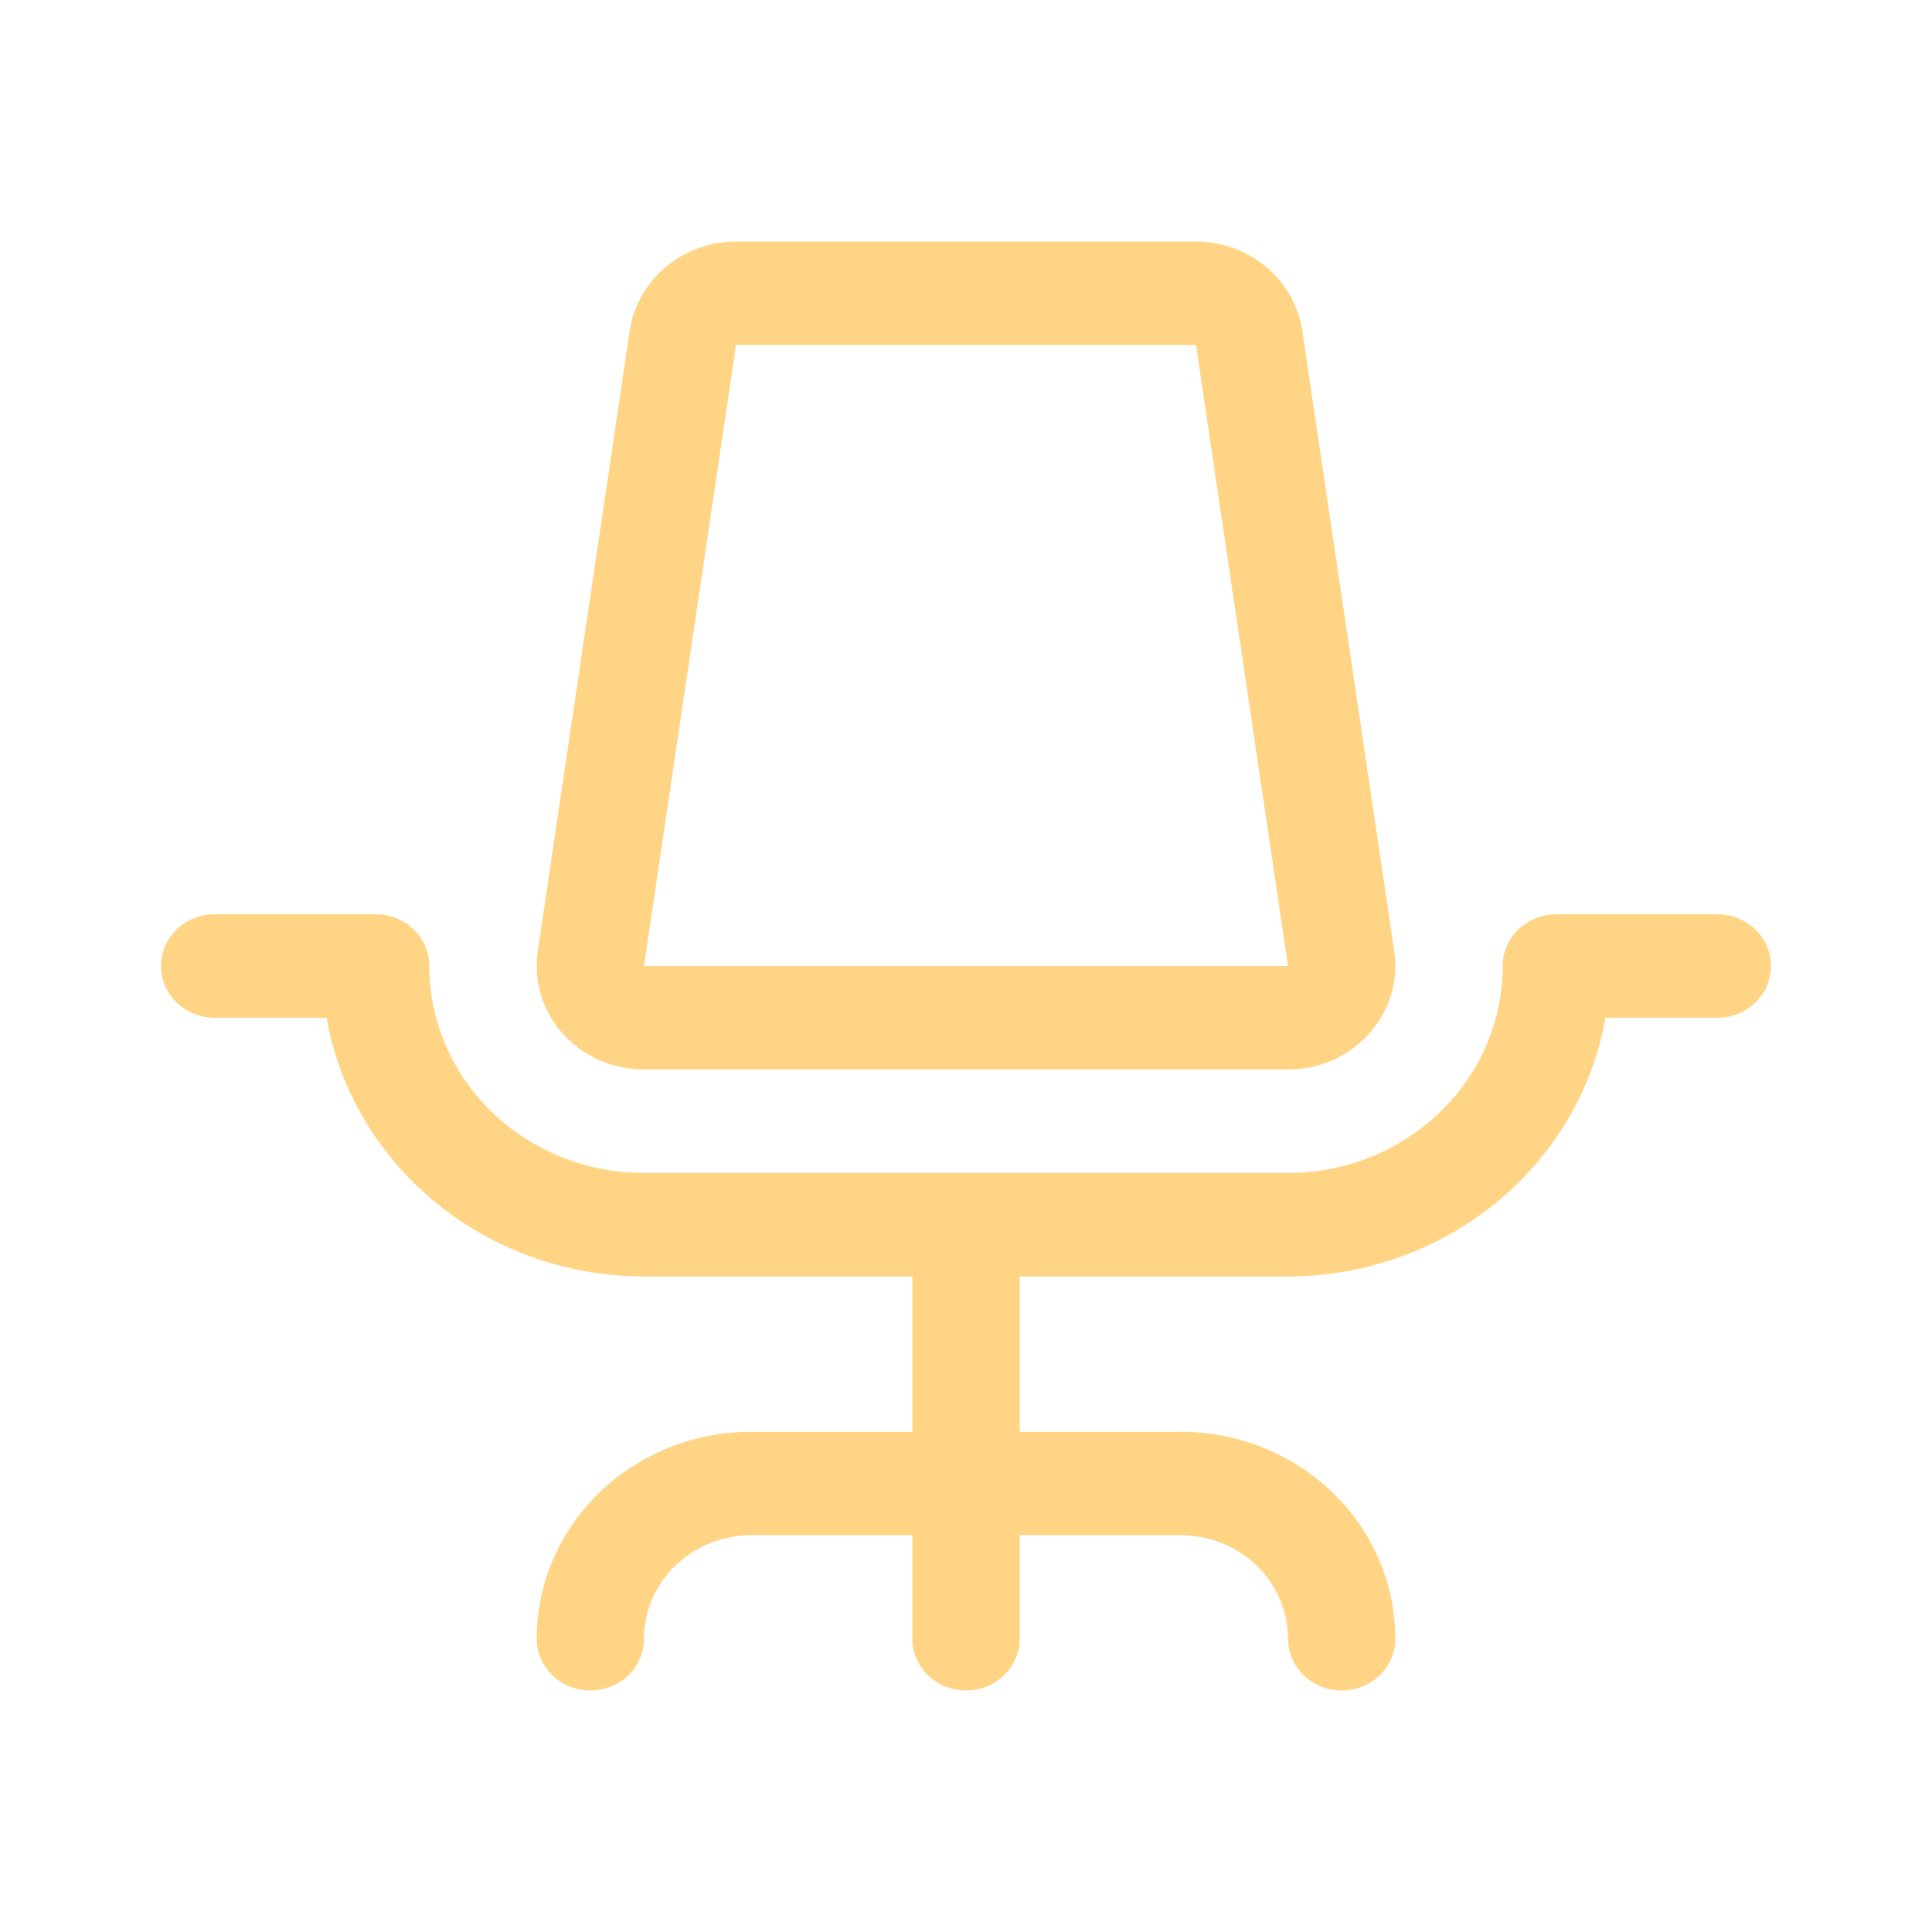<svg width="24" height="24" viewBox="0 0 24 24" fill="none" xmlns="http://www.w3.org/2000/svg">
<g id="office_icon">
<path id="Vector" d="M22 12C22 12.171 21.93 12.334 21.805 12.455C21.68 12.575 21.51 12.643 21.333 12.643H19.944C19.785 13.541 19.302 14.356 18.581 14.944C17.859 15.533 16.945 15.856 16 15.857H12.667V17.786H14.667C15.374 17.786 16.052 18.057 16.552 18.539C17.052 19.021 17.333 19.675 17.333 20.357C17.333 20.528 17.263 20.691 17.138 20.812C17.013 20.932 16.843 21 16.667 21C16.49 21 16.32 20.932 16.195 20.812C16.07 20.691 16 20.528 16 20.357C16 20.016 15.86 19.689 15.61 19.448C15.359 19.207 15.02 19.071 14.667 19.071H12.667V20.357C12.667 20.528 12.596 20.691 12.471 20.812C12.346 20.932 12.177 21 12 21C11.823 21 11.654 20.932 11.529 20.812C11.404 20.691 11.333 20.528 11.333 20.357V19.071H9.333C8.98 19.071 8.641 19.207 8.391 19.448C8.14 19.689 8 20.016 8 20.357C8 20.528 7.93 20.691 7.805 20.812C7.68 20.932 7.51 21 7.333 21C7.157 21 6.987 20.932 6.862 20.812C6.737 20.691 6.667 20.528 6.667 20.357C6.667 19.675 6.948 19.021 7.448 18.539C7.948 18.057 8.626 17.786 9.333 17.786H11.333V15.857H8C7.055 15.856 6.141 15.533 5.419 14.944C4.698 14.356 4.215 13.541 4.056 12.643H2.667C2.49 12.643 2.32 12.575 2.195 12.455C2.07 12.334 2 12.171 2 12C2 11.829 2.07 11.666 2.195 11.545C2.32 11.425 2.49 11.357 2.667 11.357H4.667C4.843 11.357 5.013 11.425 5.138 11.545C5.263 11.666 5.333 11.829 5.333 12C5.333 12.682 5.614 13.336 6.114 13.818C6.614 14.3 7.293 14.571 8 14.571H16C16.707 14.571 17.386 14.3 17.886 13.818C18.386 13.336 18.667 12.682 18.667 12C18.667 11.829 18.737 11.666 18.862 11.545C18.987 11.425 19.157 11.357 19.333 11.357H21.333C21.51 11.357 21.68 11.425 21.805 11.545C21.93 11.666 22 11.829 22 12ZM6.992 12.842C6.867 12.703 6.775 12.54 6.721 12.363C6.667 12.186 6.653 12.001 6.68 11.818L7.823 4.104C7.87 3.798 8.029 3.519 8.271 3.316C8.513 3.113 8.823 3.001 9.143 3H14.857C15.177 3.001 15.487 3.113 15.729 3.316C15.971 3.519 16.13 3.798 16.177 4.104L17.32 11.818C17.347 12.001 17.333 12.187 17.279 12.363C17.225 12.54 17.132 12.703 17.007 12.842C16.882 12.982 16.727 13.093 16.554 13.17C16.38 13.246 16.191 13.286 16 13.286H8C7.809 13.286 7.62 13.246 7.446 13.17C7.272 13.093 7.118 12.981 6.992 12.842ZM8 12H16L14.857 4.286H9.143L8 12Z" fill="#FFD585"/>
</g>
</svg>
